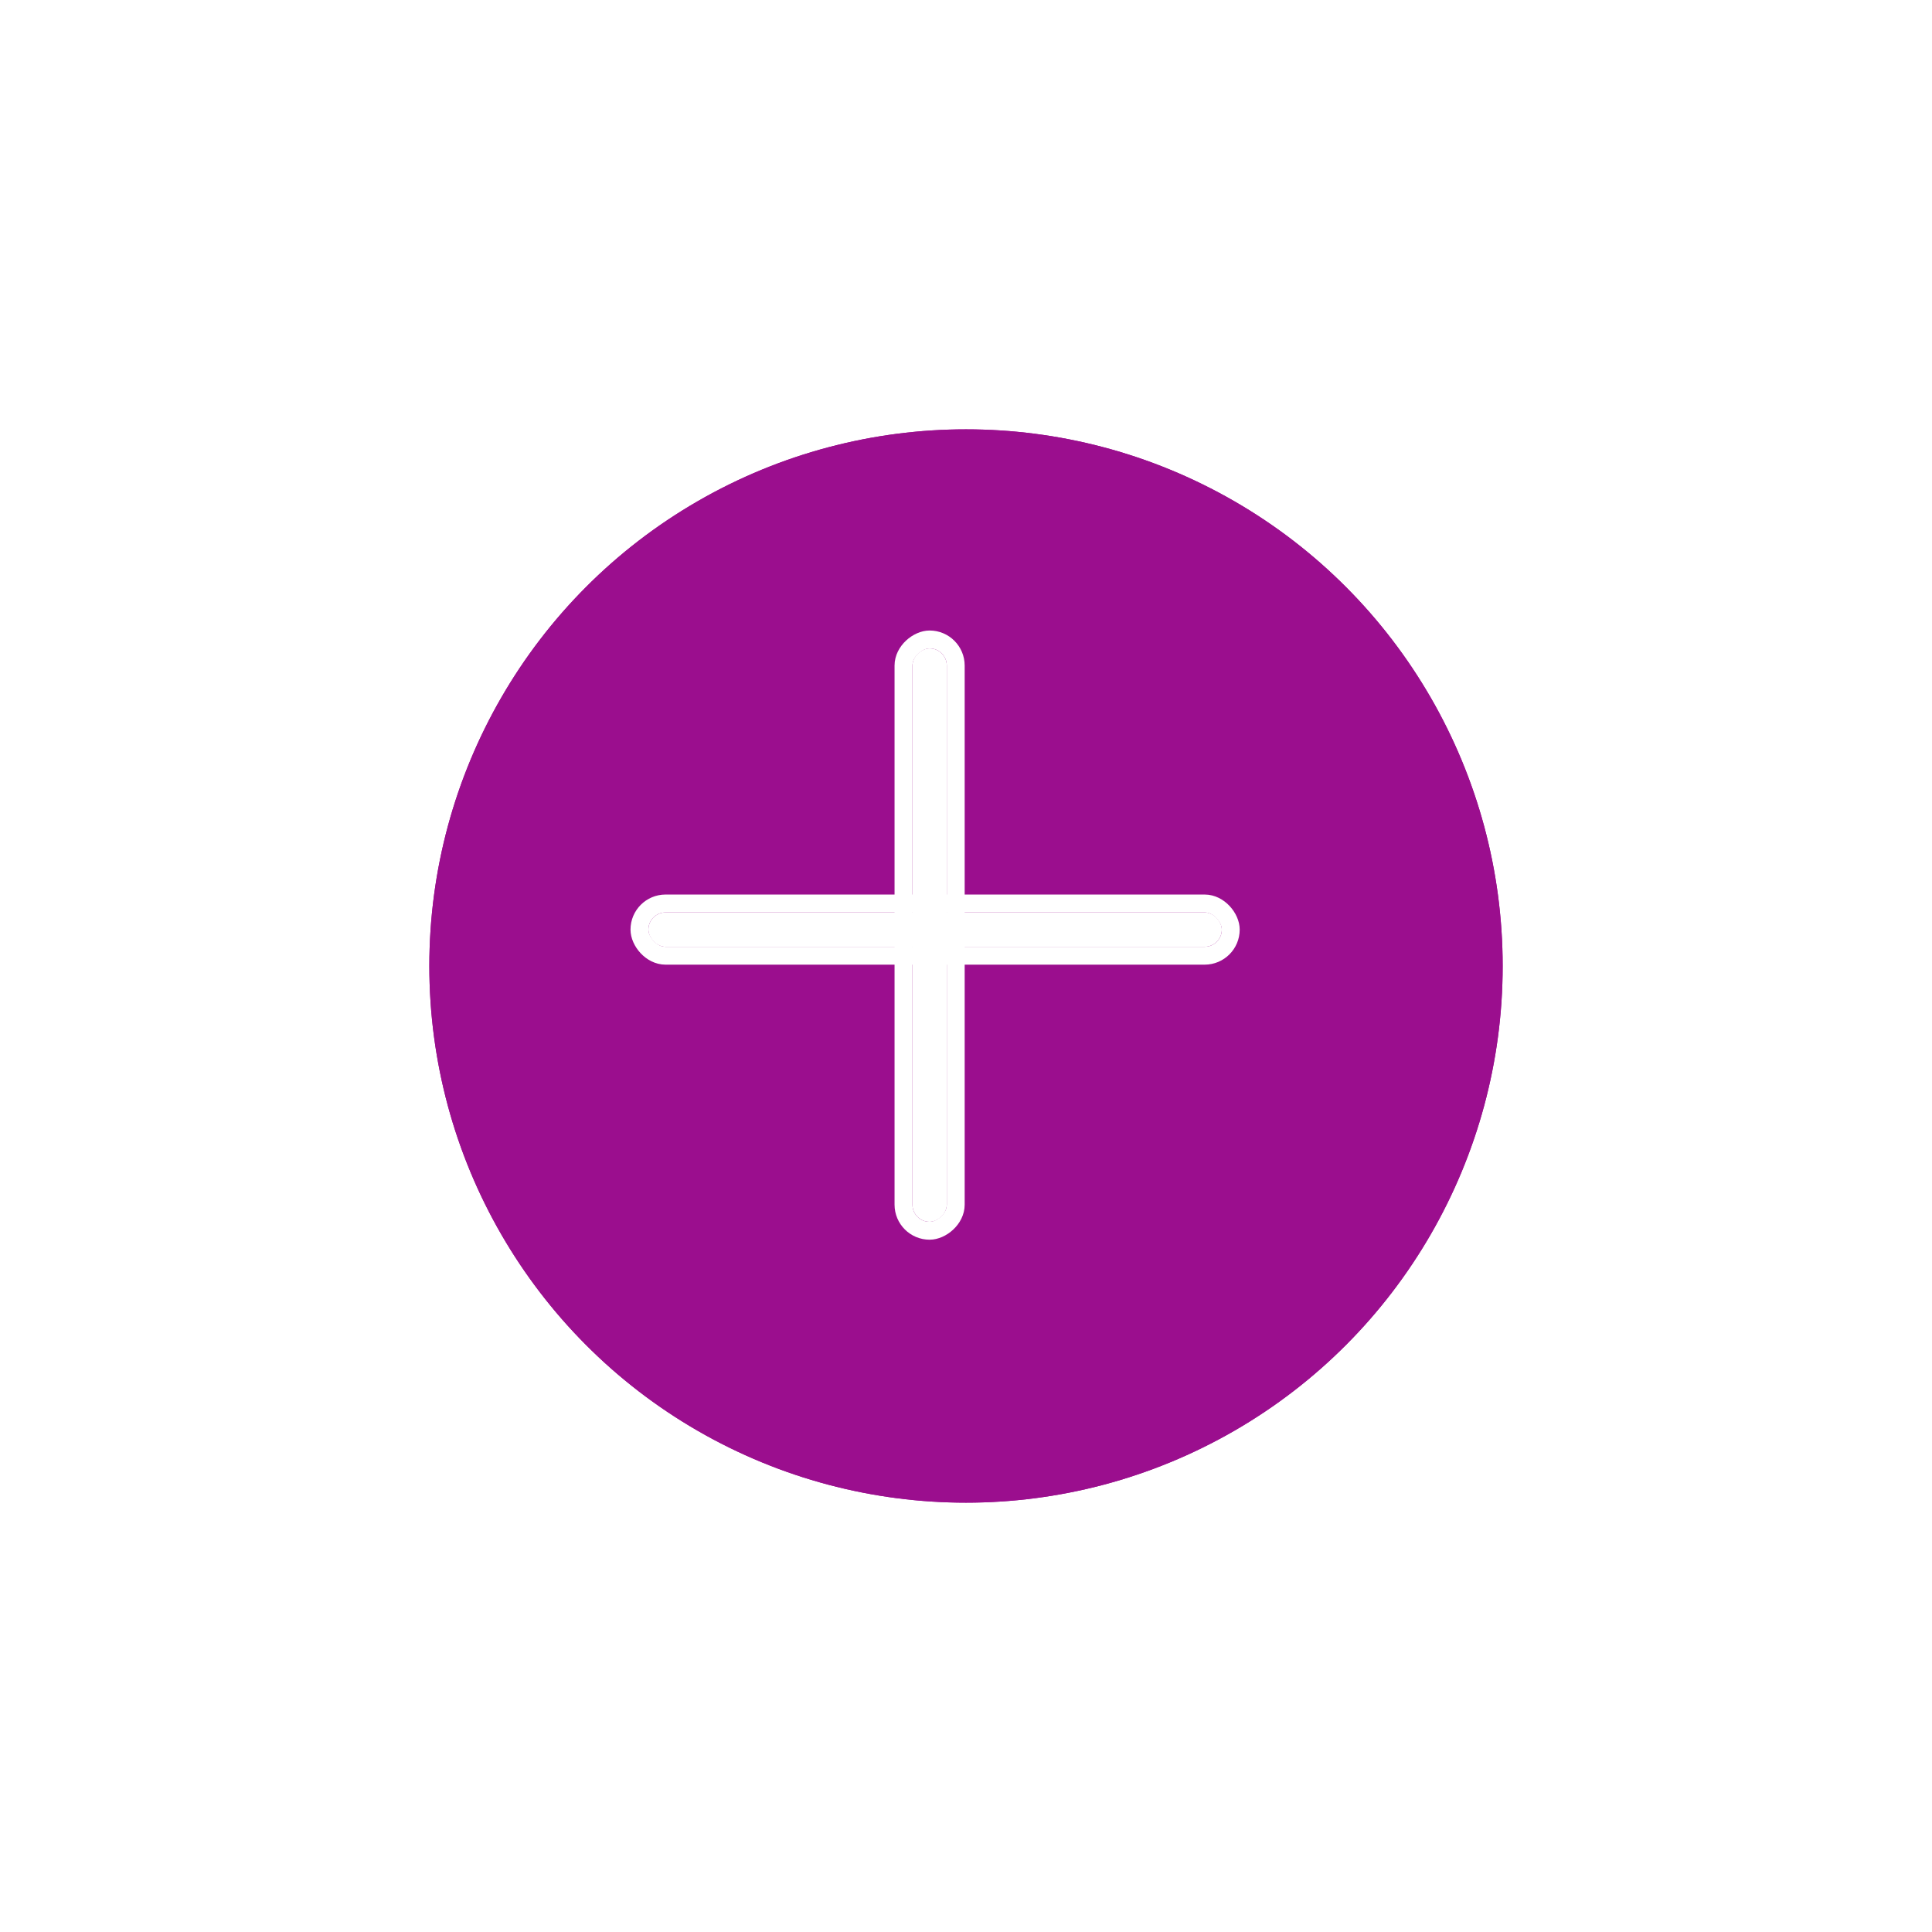 <svg xmlns="http://www.w3.org/2000/svg" xmlns:xlink="http://www.w3.org/1999/xlink" width="108" height="108" viewBox="0 0 108 108">
  <defs>
    <filter id="Ellipse_77" x="0" y="0" width="108" height="108" filterUnits="userSpaceOnUse">
      <feOffset dx="2" dy="2" input="SourceAlpha"/>
      <feGaussianBlur stdDeviation="8" result="blur"/>
      <feFlood flood-opacity="0.122"/>
      <feComposite operator="in" in2="blur"/>
      <feComposite in="SourceGraphic"/>
    </filter>
  </defs>
  <g id="Group_8439" data-name="Group 8439" transform="translate(-1571 -10)">
    <g transform="matrix(1, 0, 0, 1, 1571, 10)" filter="url(#Ellipse_77)">
      <g id="Ellipse_77-2" data-name="Ellipse 77" transform="translate(22 22)" fill="#9b0e8e" stroke="#9b0e8e" stroke-width="3">
        <circle cx="30" cy="30" r="30" stroke="none"/>
        <circle cx="30" cy="30" r="28.5" fill="none"/>
      </g>
    </g>
    <g id="Rectangle_12" data-name="Rectangle 12" transform="translate(1607.246 61.005)" fill="#fff" stroke="#fff" stroke-width="1">
      <rect width="32.054" height="1.92" rx="0.96" stroke="none"/>
      <rect x="-0.5" y="-0.5" width="33.054" height="2.92" rx="1.46" fill="none"/>
    </g>
    <g id="Rectangle_13" data-name="Rectangle 13" transform="translate(1623.926 46.246) rotate(90)" fill="#fff" stroke="#fff" stroke-width="1">
      <rect width="32.054" height="1.92" rx="0.96" stroke="none"/>
      <rect x="-0.5" y="-0.5" width="33.054" height="2.92" rx="1.46" fill="none"/>
    </g>
  </g>
</svg>
